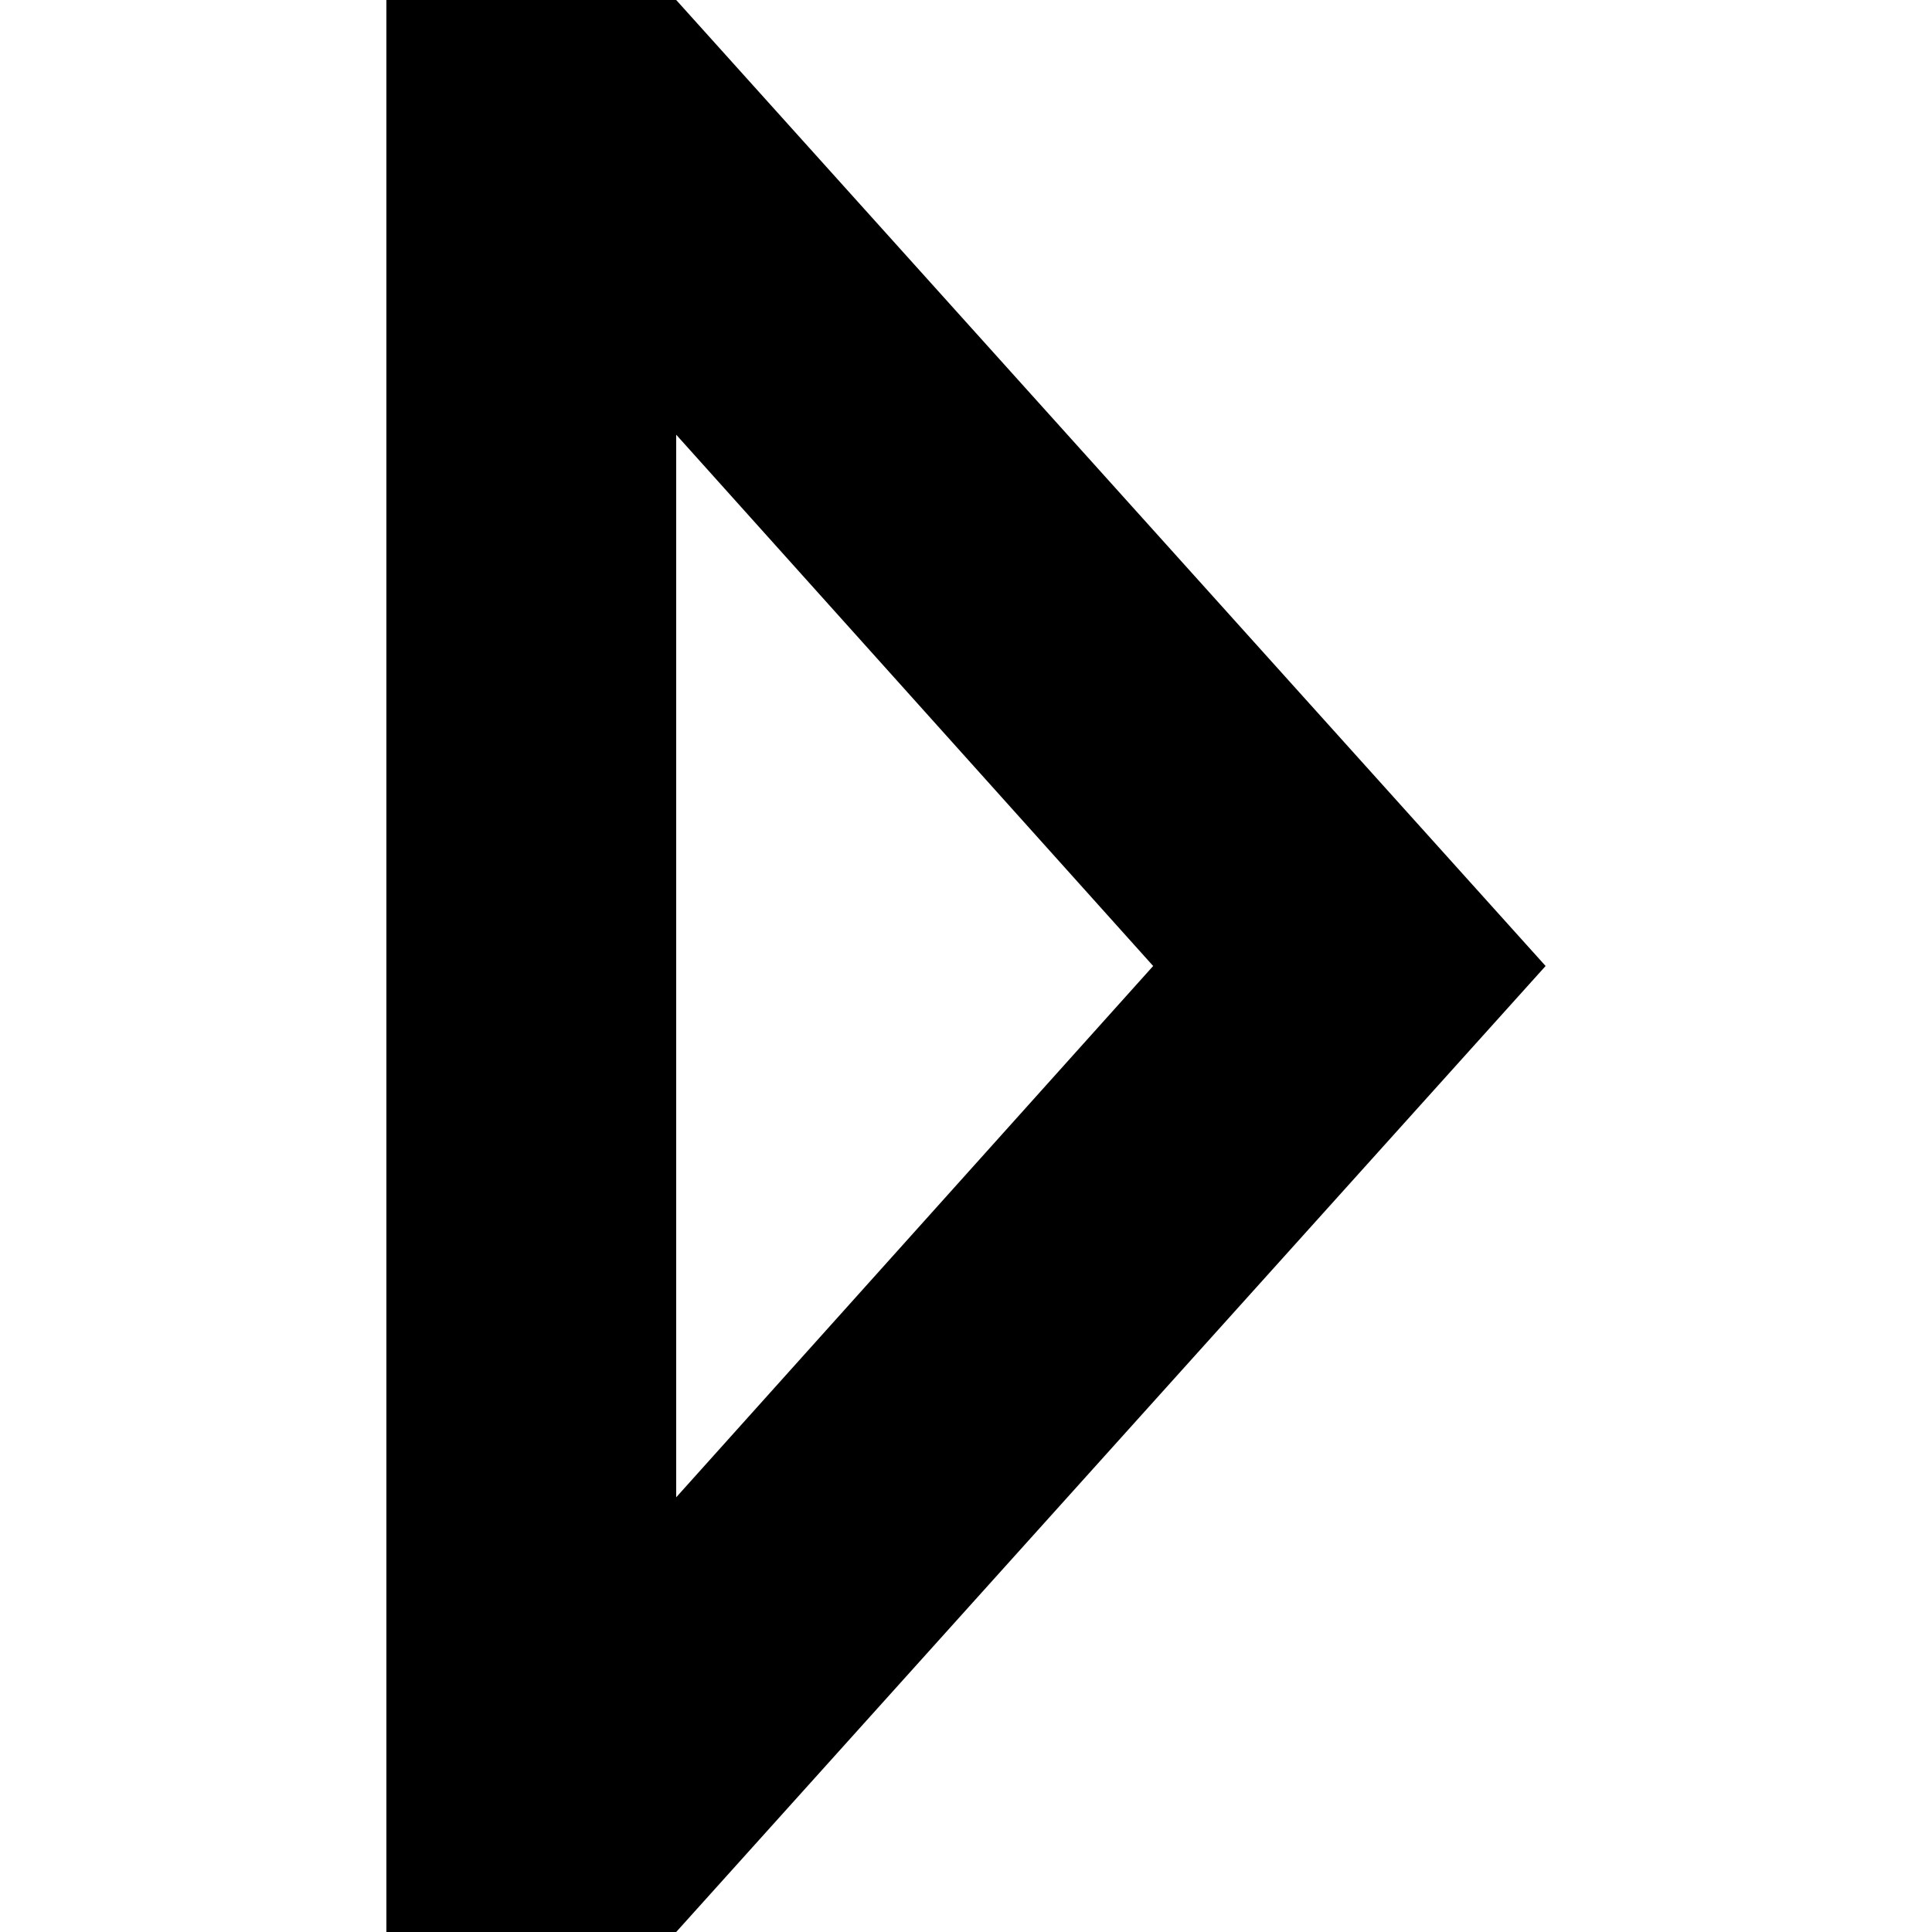 <svg xmlns="http://www.w3.org/2000/svg" viewBox="0 0 512 512">
  <path d="M 102.4 76.8 L 102.4 0 L 102.4 76.8 L 102.4 0 L 179.2 0 L 179.2 0 L 409.6 256 L 409.6 256 L 179.2 512 L 179.2 512 L 102.4 512 L 102.4 512 L 102.4 435.2 L 102.4 435.2 L 102.4 76.8 L 102.4 76.8 Z M 179.2 396.8 L 305.6 256 L 179.2 396.8 L 305.6 256 L 179.2 115.2 L 179.2 115.2 L 179.2 396.8 L 179.2 396.8 Z" />
</svg>
